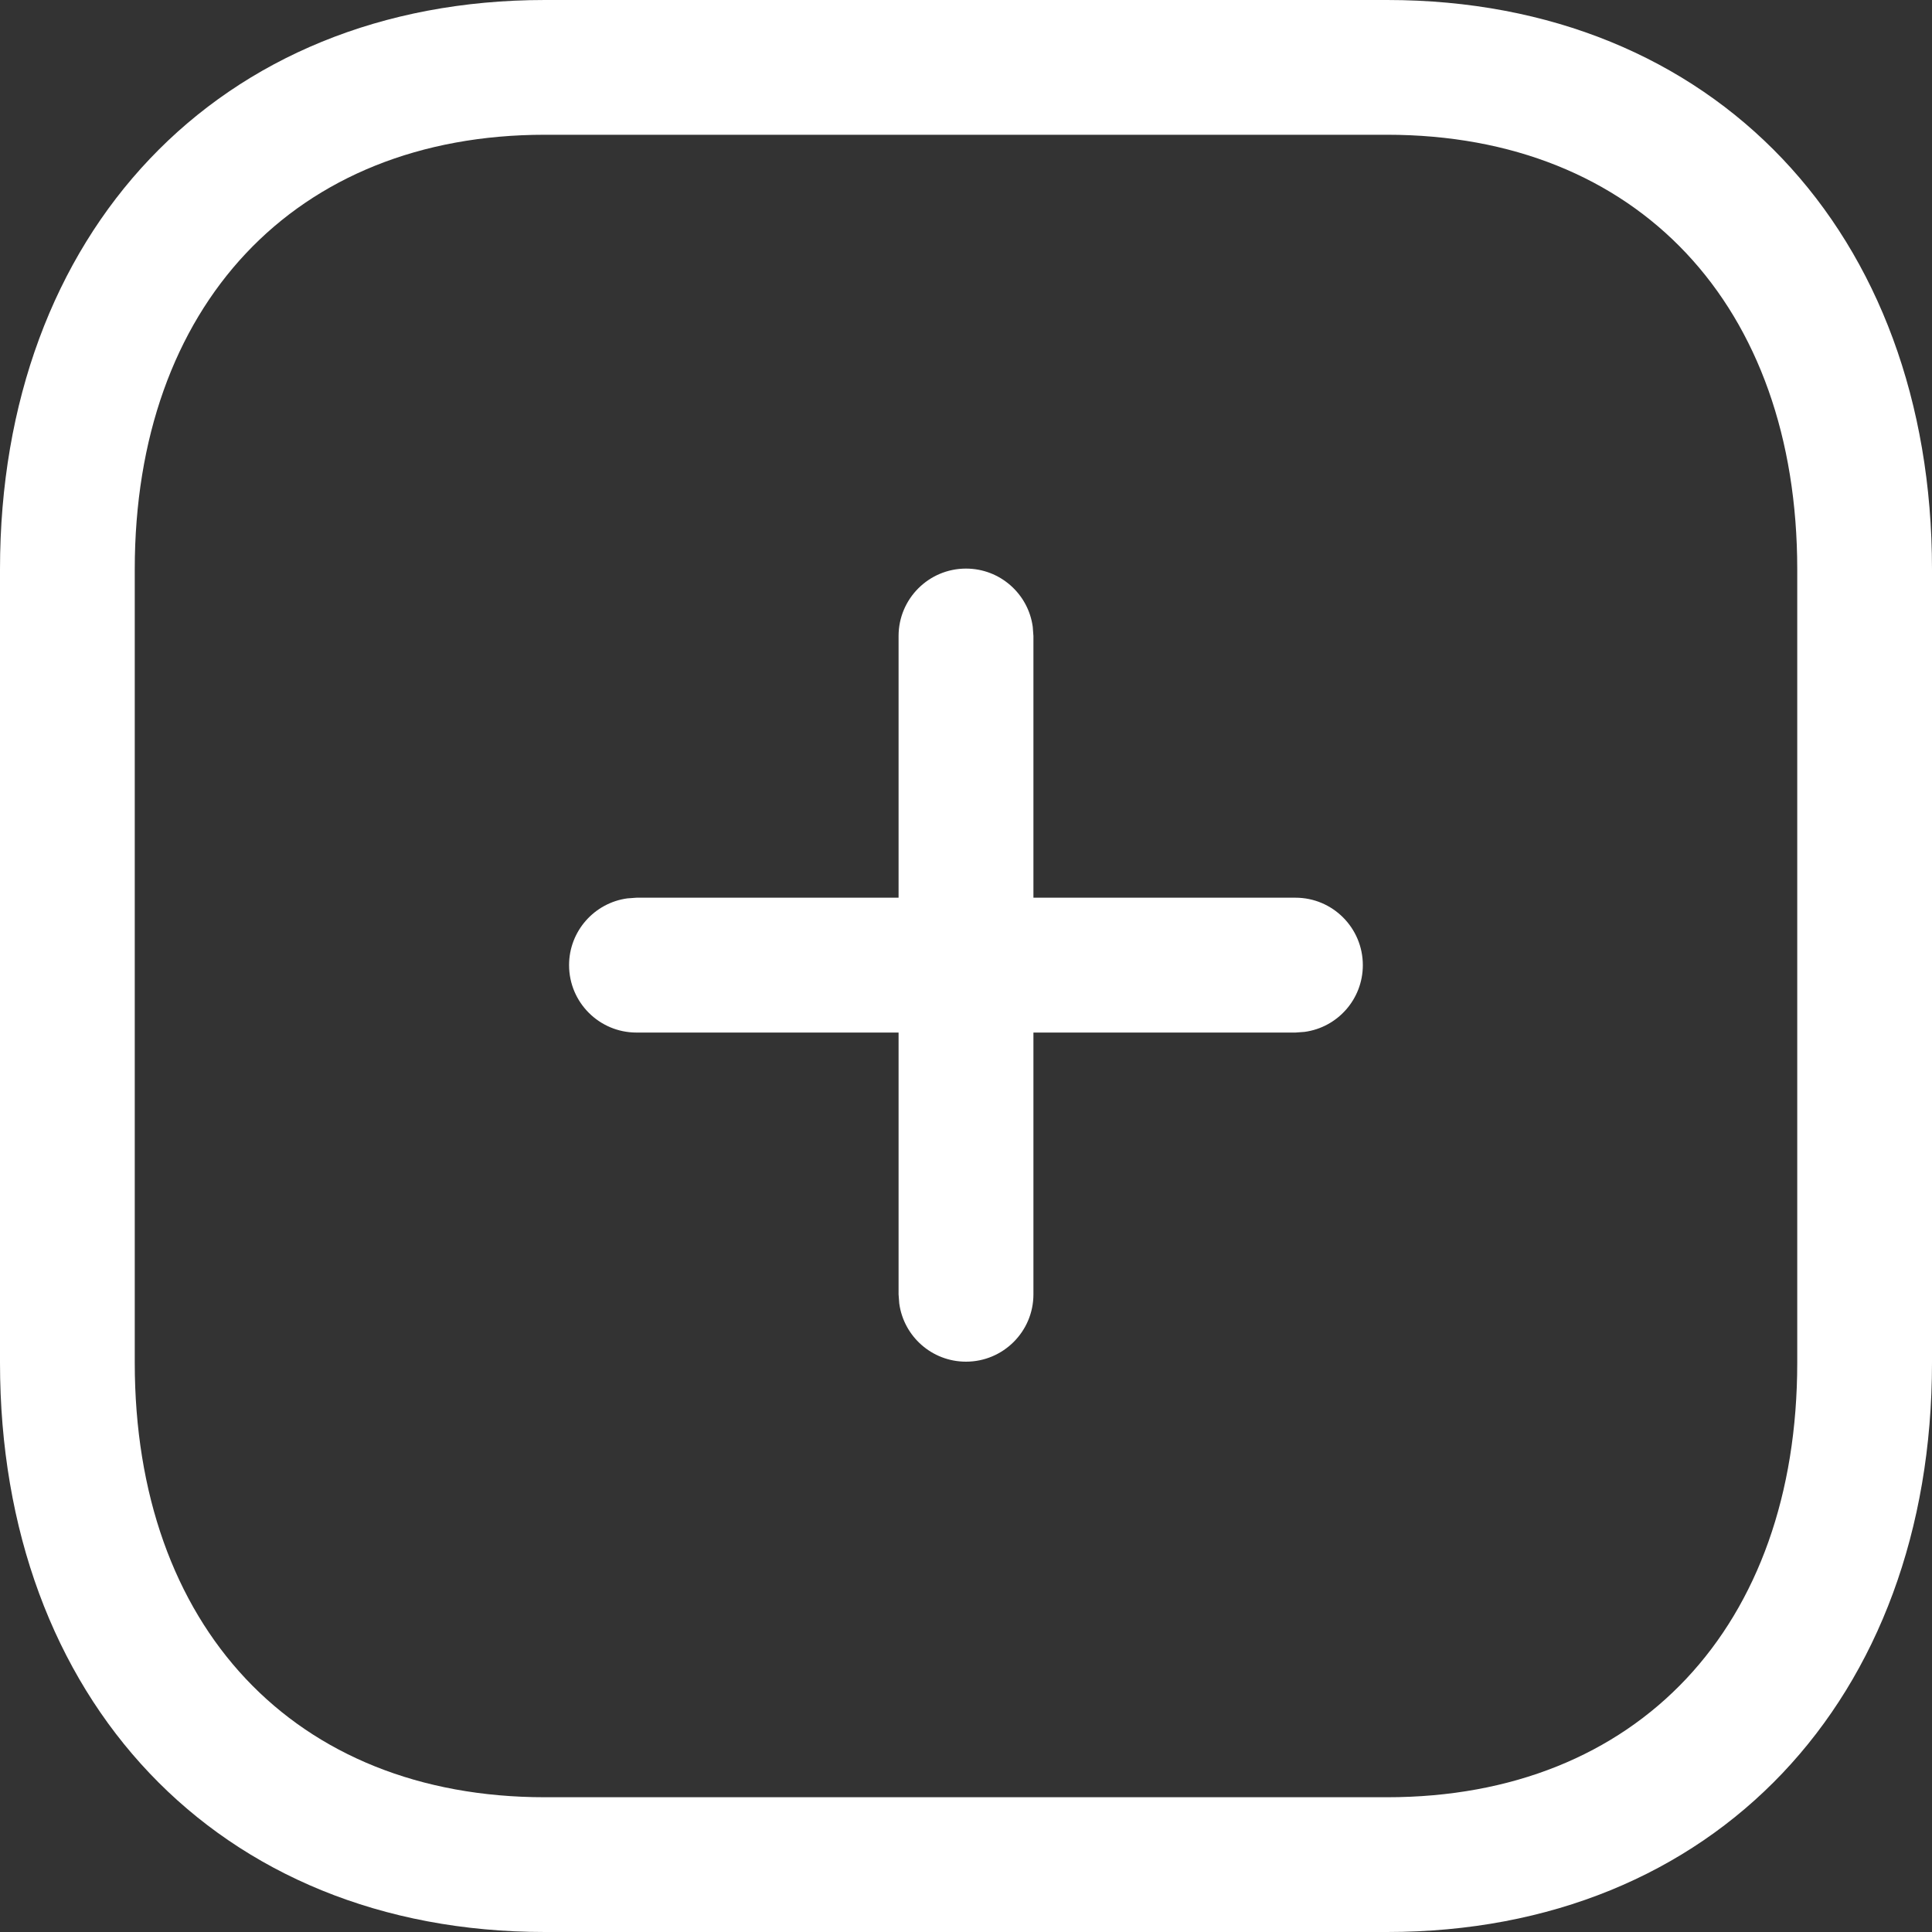 <svg width="20" height="20" viewBox="0 0 20 20" fill="none" xmlns="http://www.w3.org/2000/svg">
<rect x="0" y="0" width="20" height="20" fill="#333333" stroke="none"/>
<g id="Plus">
<path id="Plus_2" fill-rule="evenodd" clip-rule="evenodd" d="M14.359 0H5.641C2.256 0 0 2.42 0 5.893V14.107C0 17.583 2.25 20 5.641 20H14.359C17.75 20 20 17.583 20 14.107V5.893C20 2.417 17.75 0 14.359 0ZM5.641 1.395H14.359C16.956 1.395 18.605 3.166 18.605 5.893V14.107C18.605 16.834 16.956 18.605 14.359 18.605H5.641C3.044 18.605 1.395 16.834 1.395 14.107V5.893C1.395 3.169 3.049 1.395 5.641 1.395ZM10 5.886C10.353 5.886 10.645 6.148 10.691 6.489L10.698 6.584V9.293H13.411C13.796 9.293 14.108 9.606 14.108 9.991C14.108 10.344 13.846 10.636 13.505 10.682L13.411 10.689H10.698V13.399C10.698 13.784 10.385 14.096 10 14.096C9.647 14.096 9.355 13.834 9.309 13.493L9.302 13.399V10.689H6.589C6.204 10.689 5.891 10.377 5.891 9.991C5.891 9.638 6.154 9.346 6.494 9.3L6.589 9.293H9.302V6.584C9.302 6.198 9.615 5.886 10 5.886Z" fill="white"/>
</g>
</svg>
